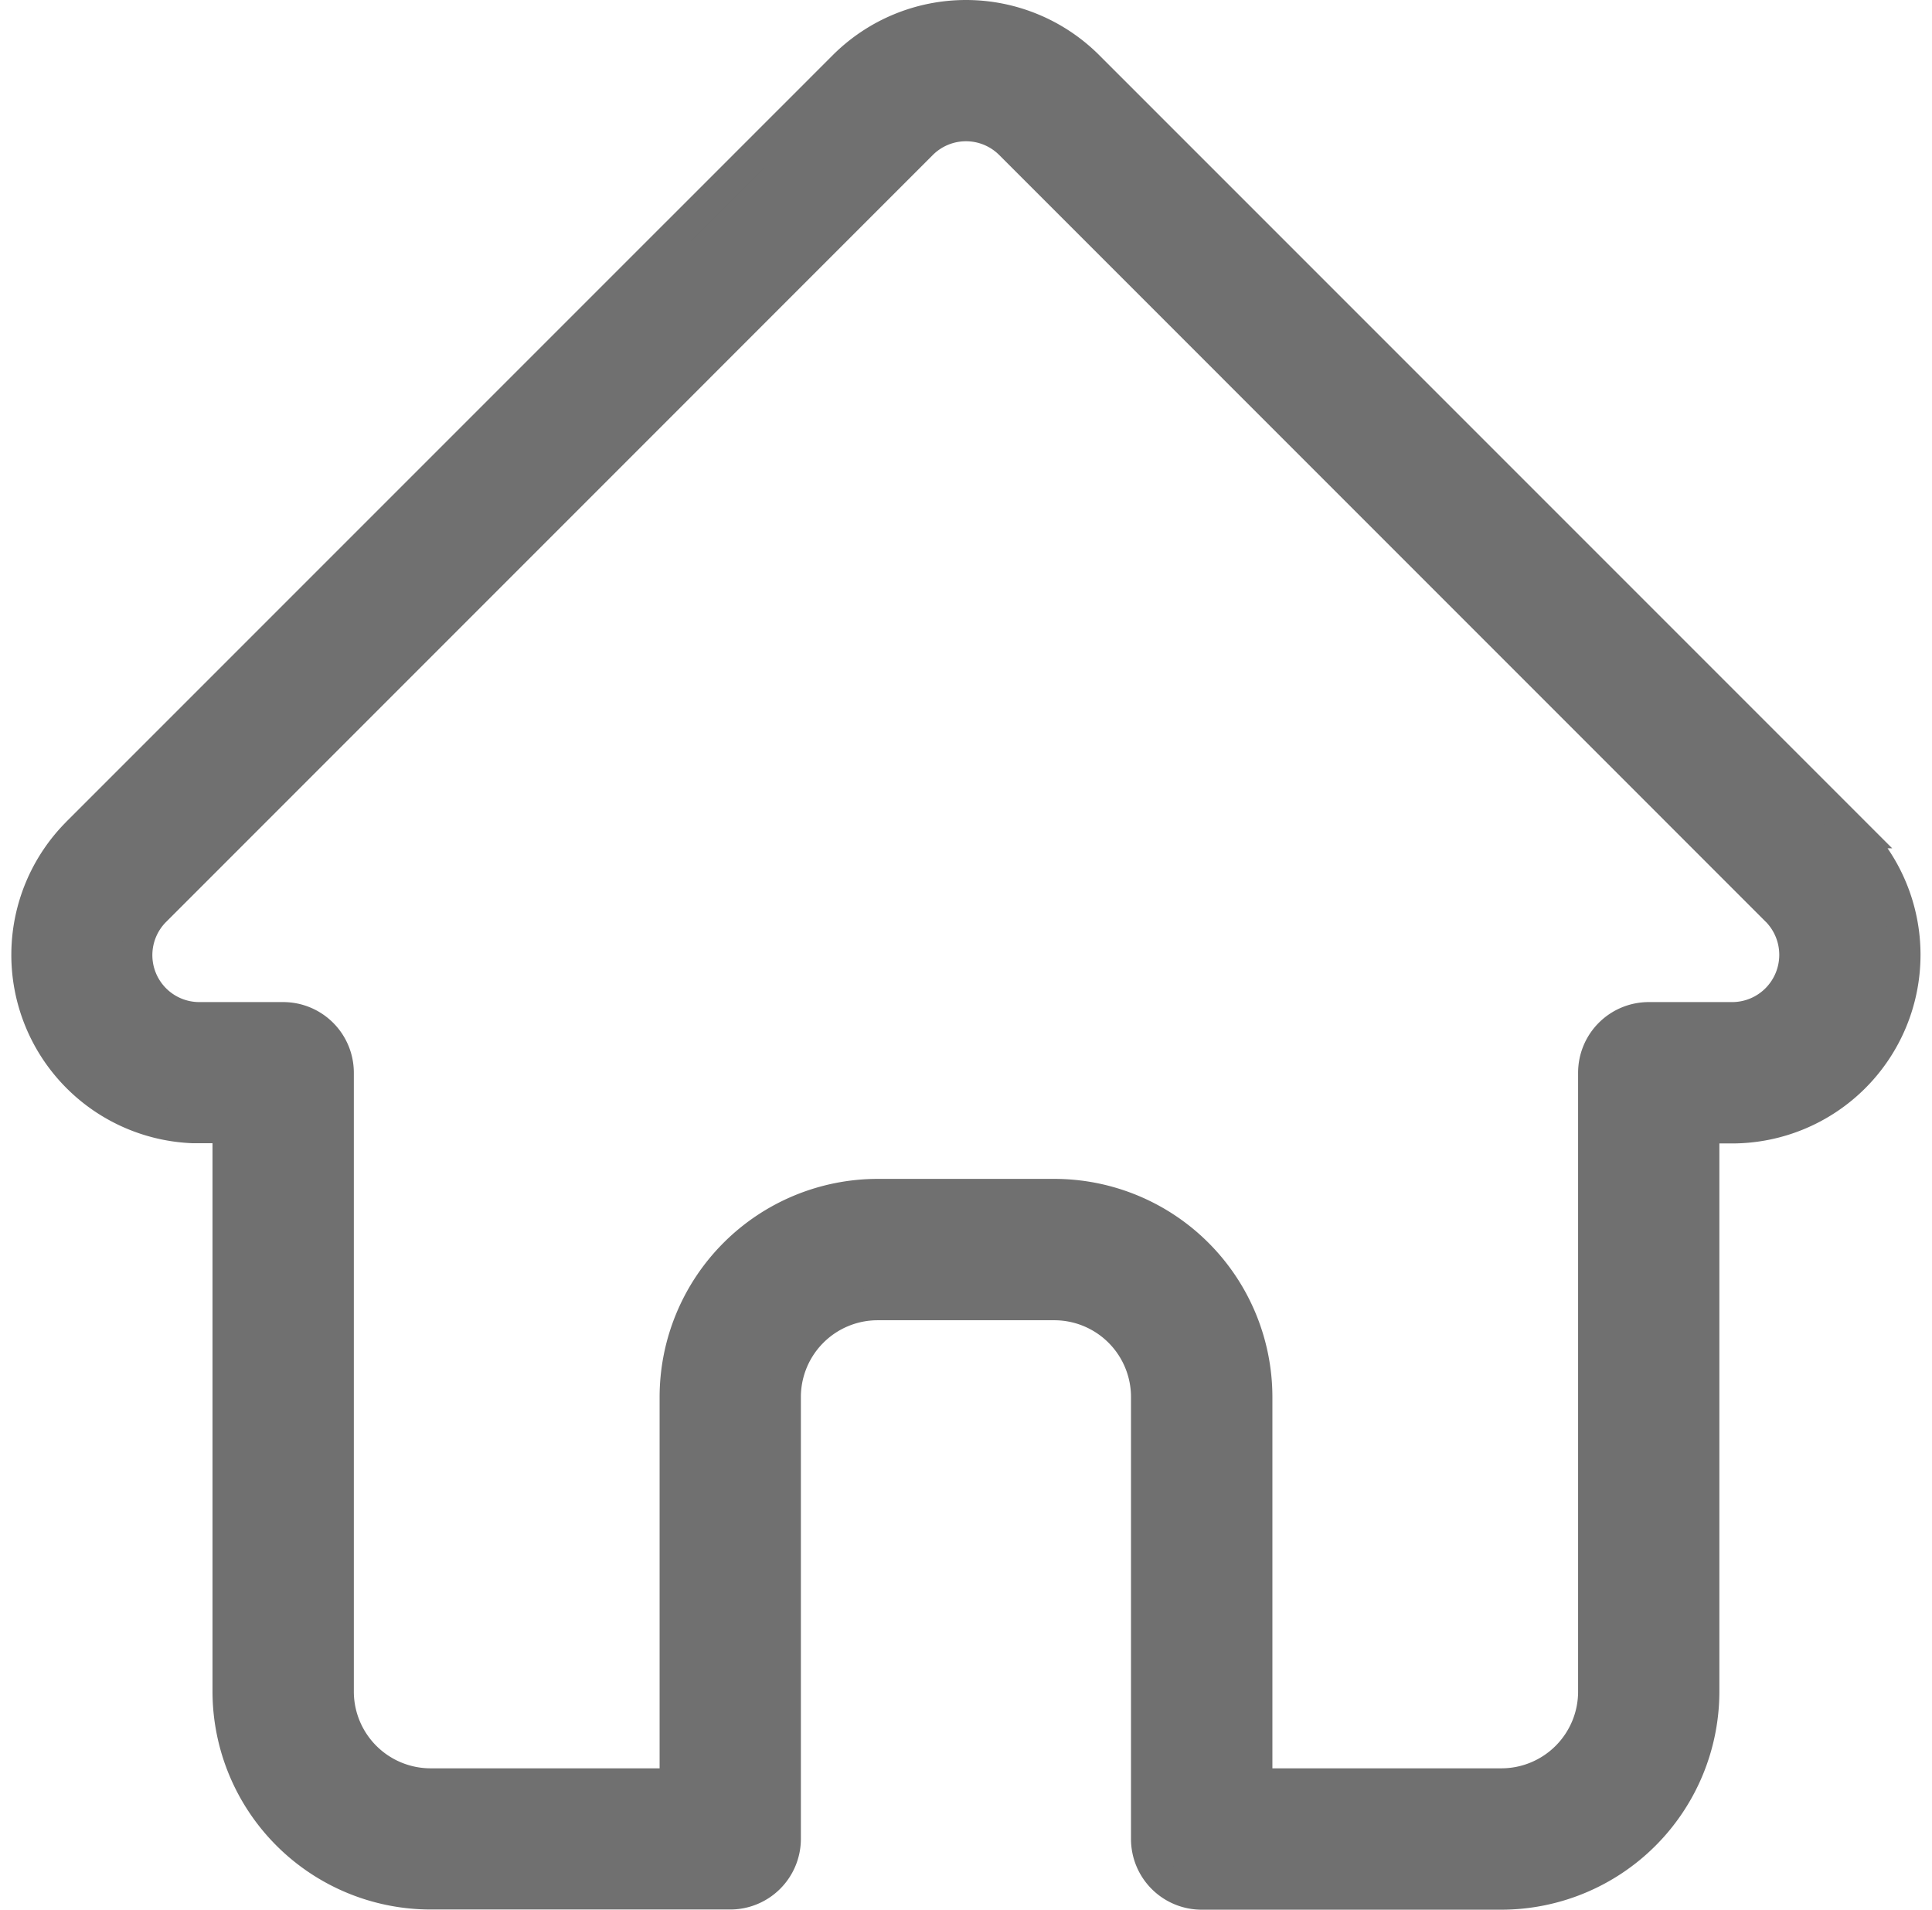 <svg xmlns="http://www.w3.org/2000/svg" width="30.866" height="30.503" viewBox="0 0 30.866 30.503"><defs><style>.a{fill:#707070;stroke:#707070;stroke-width:0.5px;}</style></defs><path class="a" d="M29.694,13.05l0,0L17.453.809a2.762,2.762,0,0,0-3.906,0L1.314,13.041l-.012.013A2.761,2.761,0,0,0,3.139,17.76c.028,0,.057,0,.085,0h.488V26.77A3.236,3.236,0,0,0,6.945,30h4.788a.879.879,0,0,0,.879-.879V22.063a1.477,1.477,0,0,1,1.475-1.475h2.824a1.476,1.476,0,0,1,1.475,1.475v7.061a.879.879,0,0,0,.879.879h4.788a3.236,3.236,0,0,0,3.233-3.233V17.764h.452a2.763,2.763,0,0,0,1.955-4.714Zm-1.245,2.662a1,1,0,0,1-.71.294H26.408a.879.879,0,0,0-.879.879V26.77a1.476,1.476,0,0,1-1.475,1.475H20.145V22.063a3.236,3.236,0,0,0-3.233-3.233H14.088a3.237,3.237,0,0,0-3.233,3.233v6.182H6.945A1.477,1.477,0,0,1,5.47,26.77V16.885a.879.879,0,0,0-.879-.879H3.283l-.041,0a1,1,0,0,1-.692-1.713h0L14.79,2.052a1,1,0,0,1,1.42,0L28.445,14.288l.006.005A1.006,1.006,0,0,1,28.449,15.712Zm0,0" transform="translate(-0.067 0.25)"/></svg>